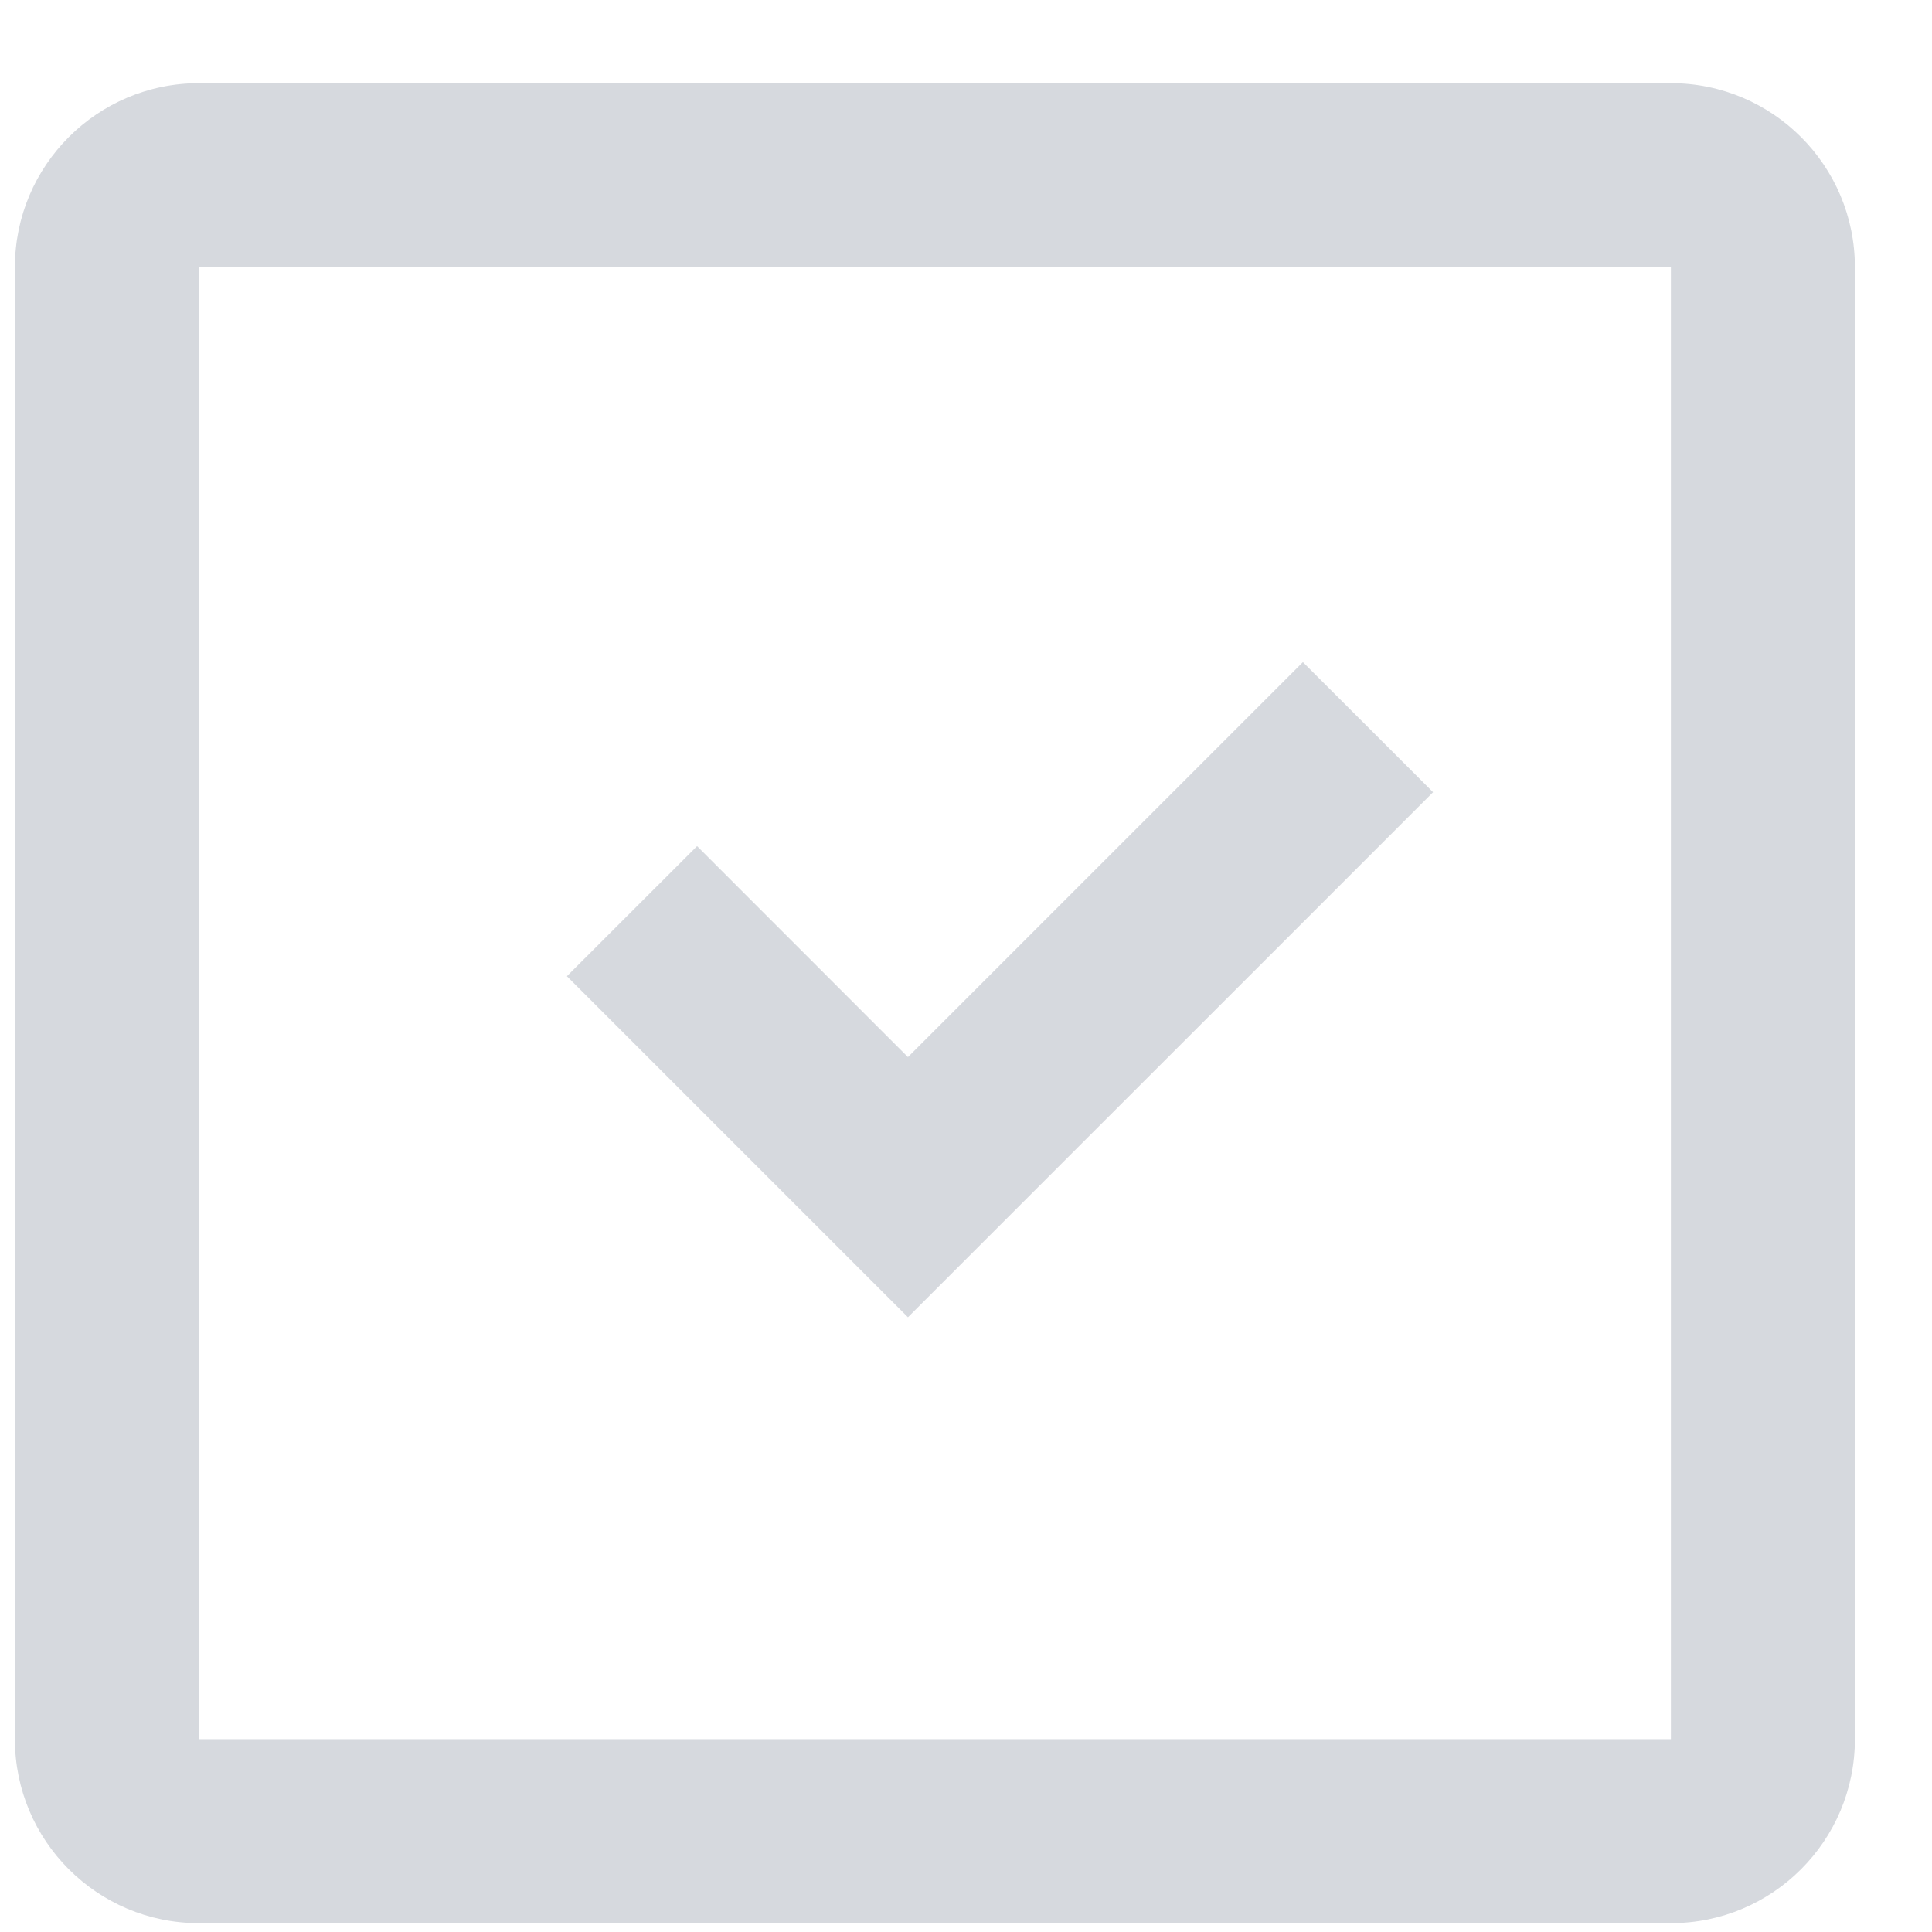 <svg width="21" height="21" viewBox="0 0 21 21" fill="none" xmlns="http://www.w3.org/2000/svg">
<g id="Group 3">
<path id="Path" fill-rule="evenodd" clip-rule="evenodd" d="M9.869 11.49L14.162 7.197L15.577 8.611L9.869 14.318L6.162 10.611L7.577 9.197L9.869 11.49Z" fill="#32425C" fill-opacity="0.2"/>
<path id="icon" fill-rule="evenodd" clip-rule="evenodd" d="M18.162 0.904H2.162C1.058 0.904 0.162 1.799 0.162 2.904V18.904C0.162 20.009 1.058 20.904 2.162 20.904H18.162C19.267 20.904 20.162 20.009 20.162 18.904V2.904C20.162 1.799 19.267 0.904 18.162 0.904ZM2.162 18.904V2.904H18.162V18.904H2.162Z" fill="#32425C" fill-opacity="0.2"/>
</g>
</svg>
